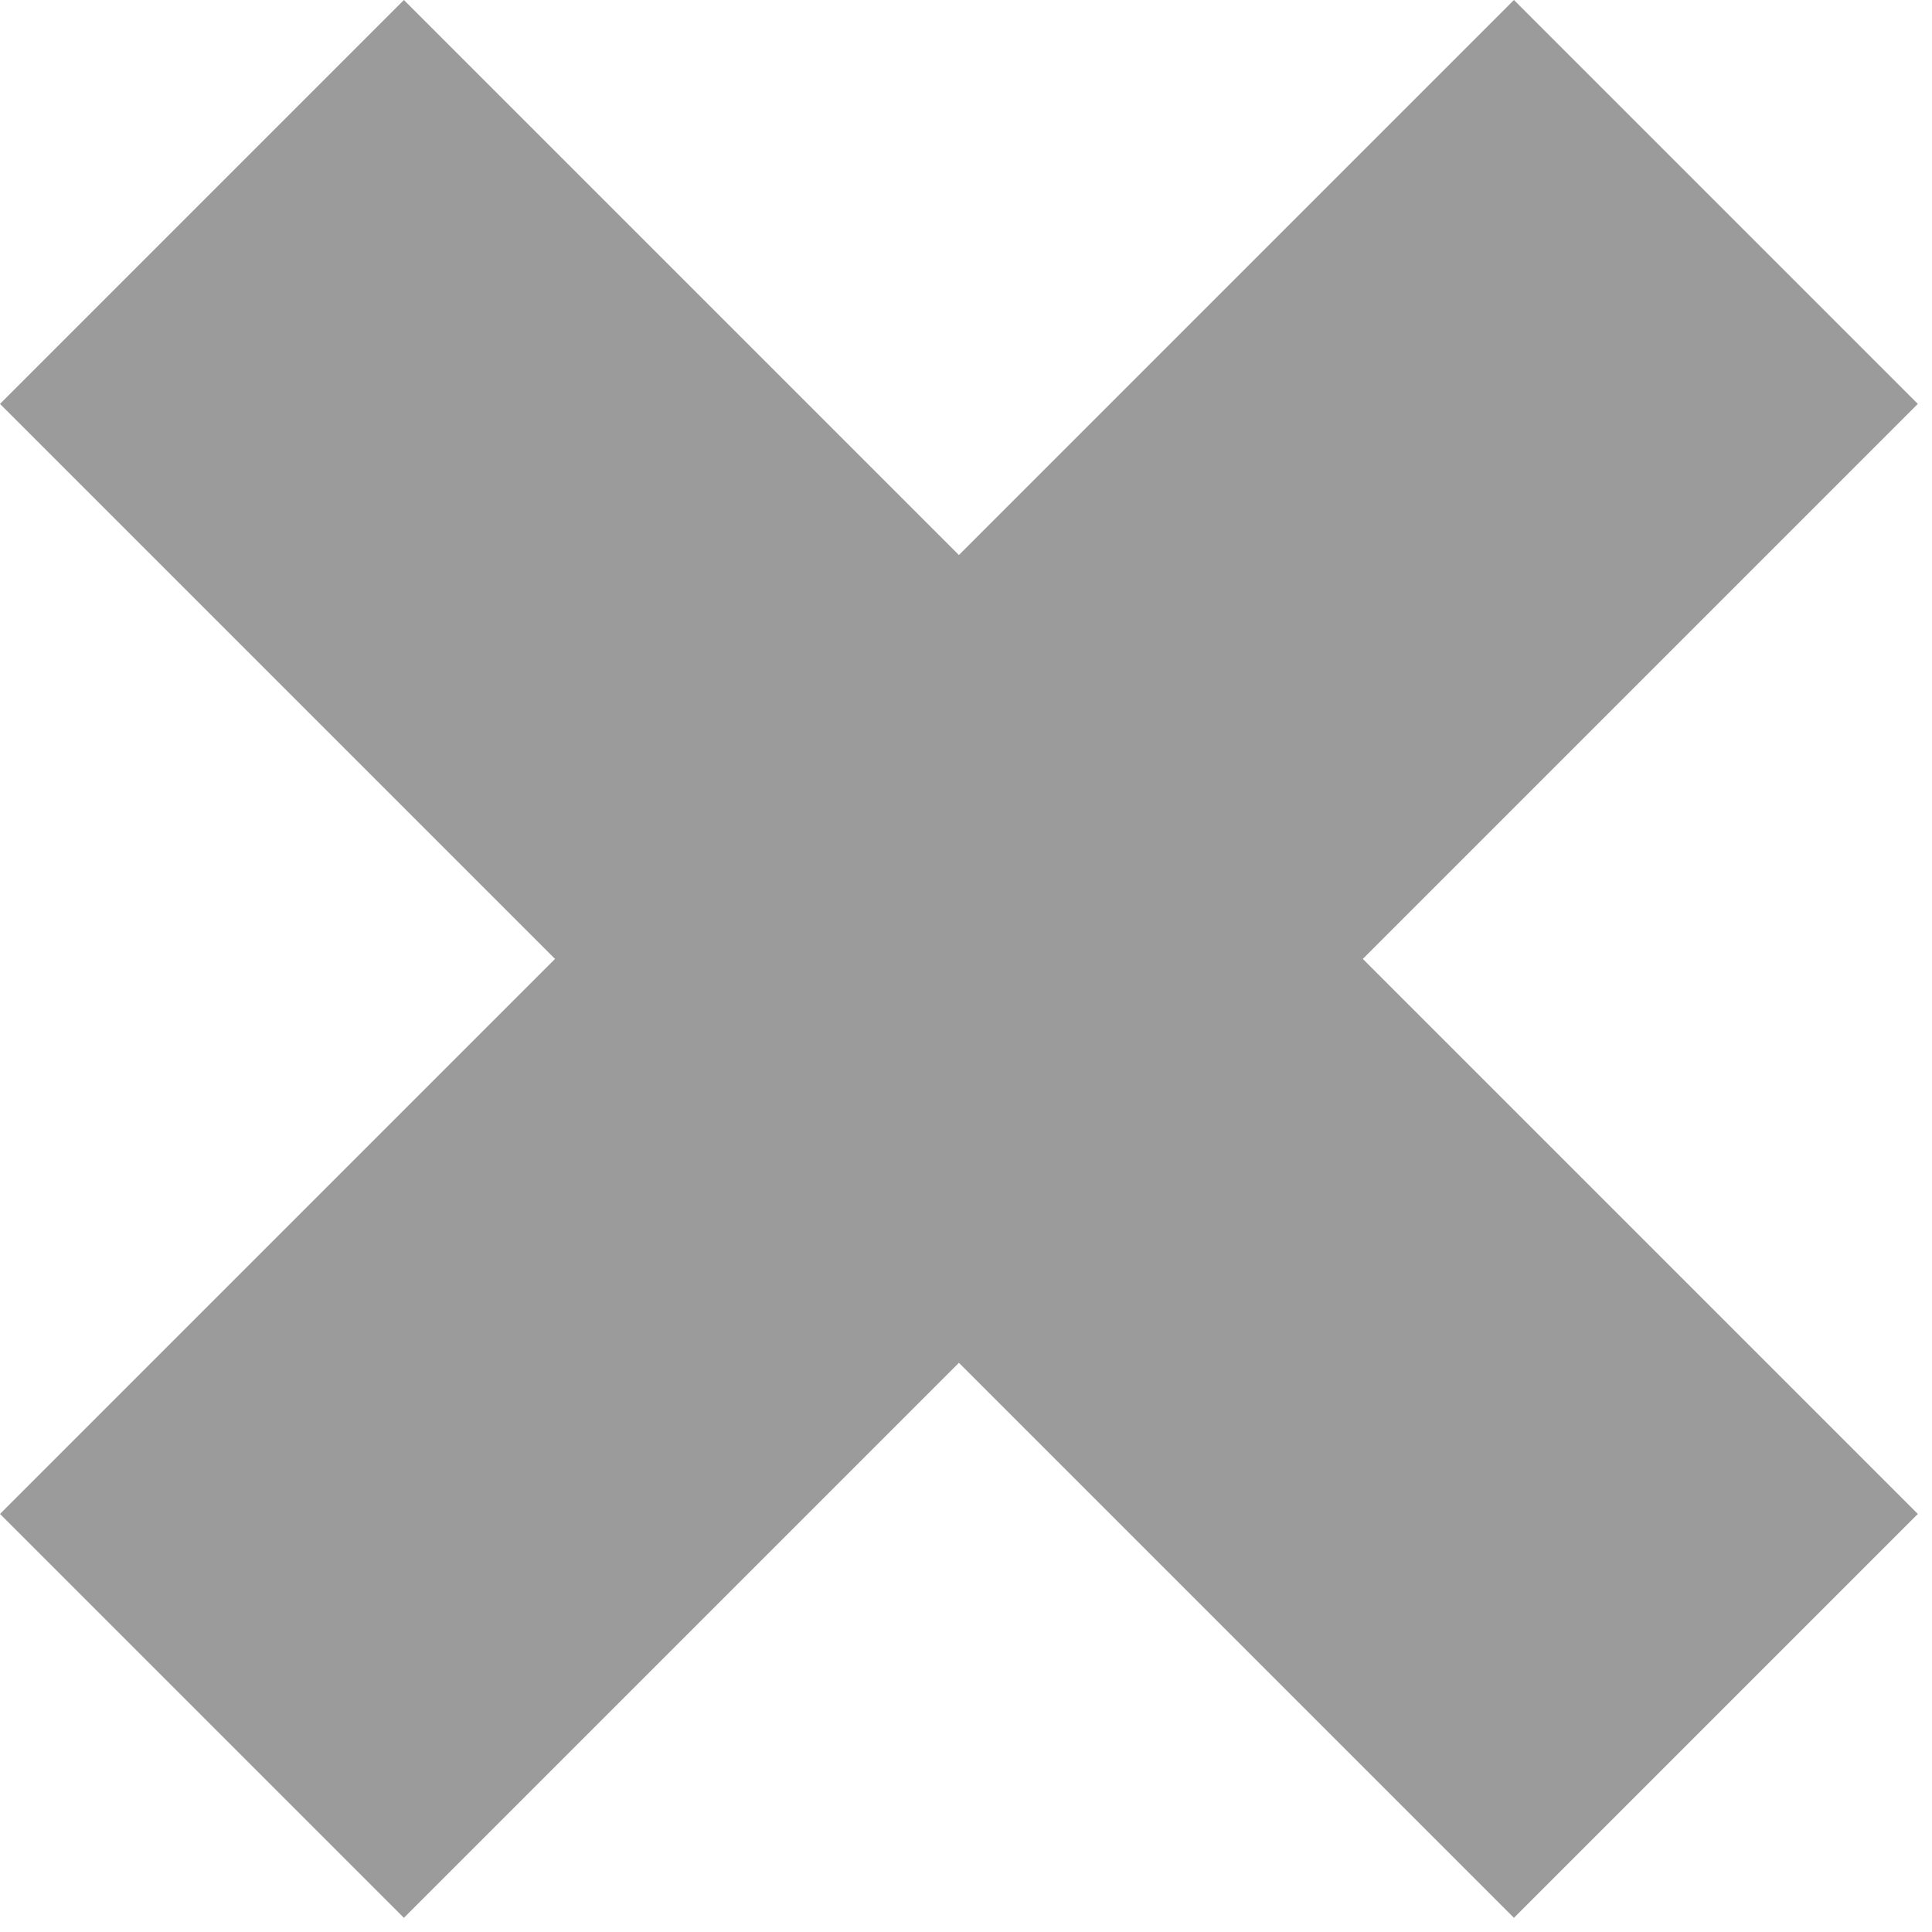 <svg width="18" height="18" viewBox="0 0 18 18" xmlns="http://www.w3.org/2000/svg"><path d="M14.105 0L8.934 5.171 3.763 0 0 3.763l5.171 5.171L0 14.105l3.763 3.763 5.171-5.171 5.171 5.171 3.763-3.763-5.171-5.171 5.171-5.171z" fill="#9B9B9B" fill-rule="nonzero"/></svg>